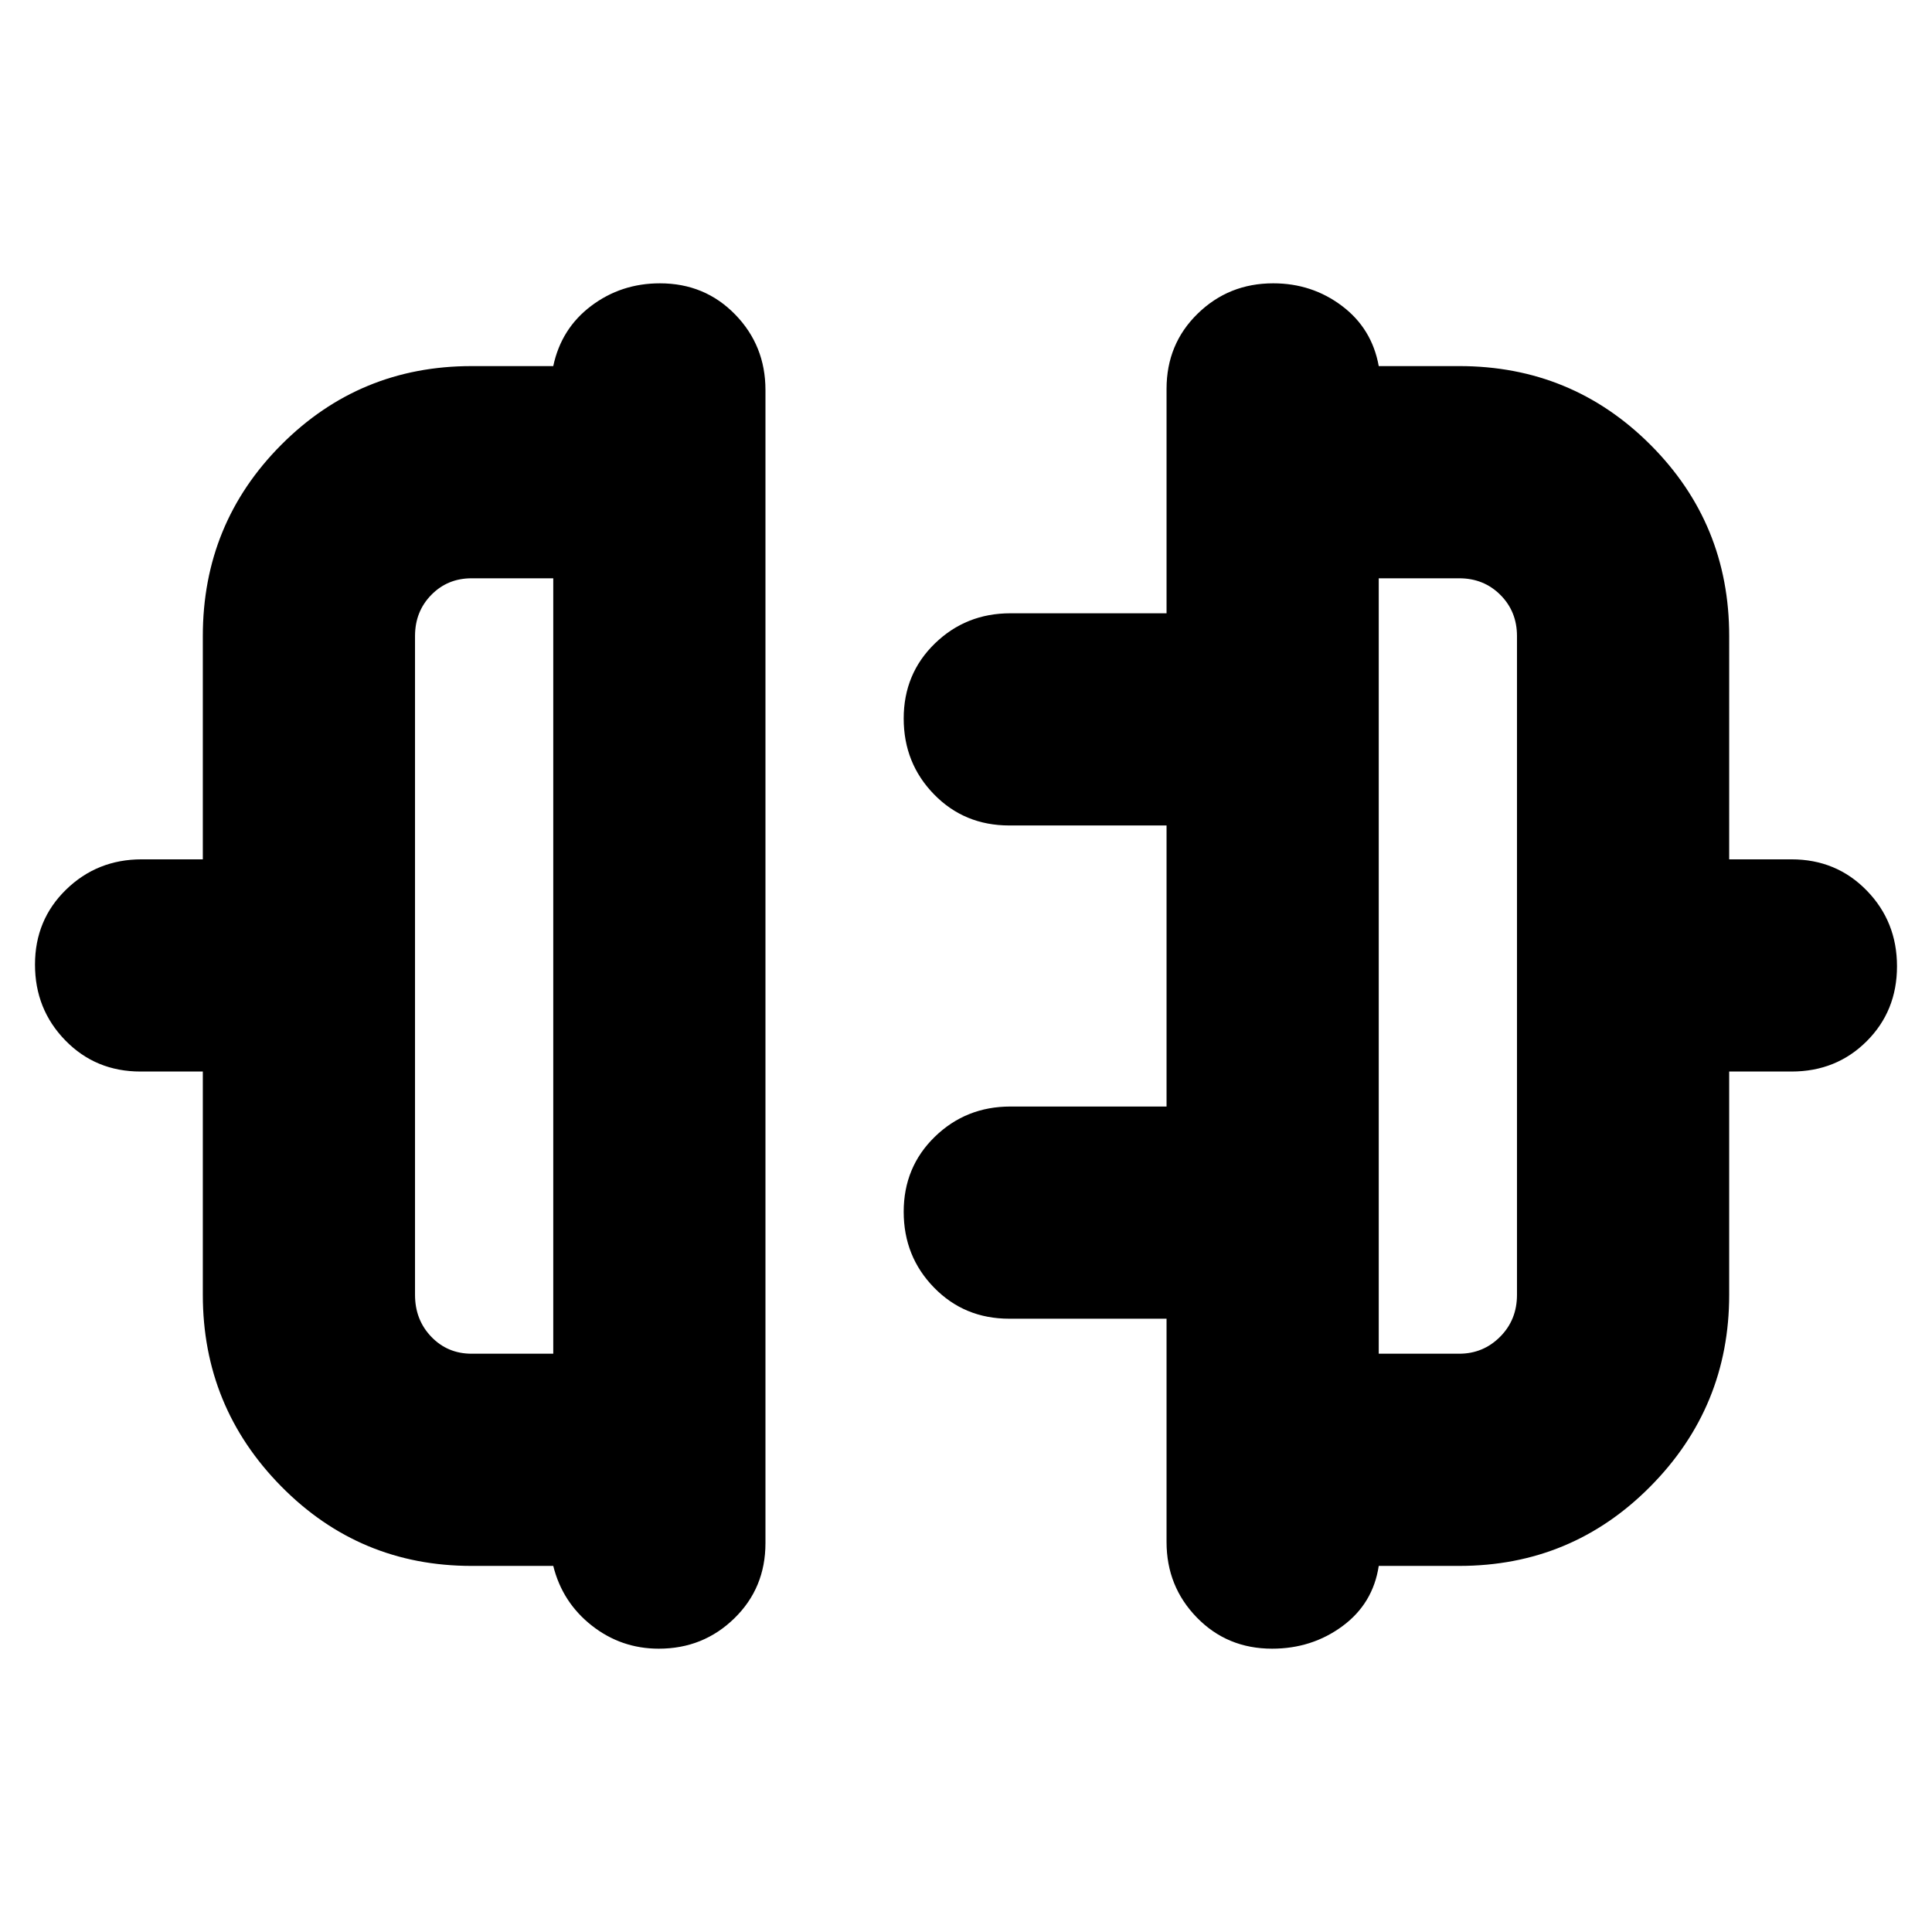 <svg xmlns="http://www.w3.org/2000/svg" height="24" viewBox="0 -960 960 960" width="24"><path d="M100.78-316.61v-110.95H69.83q-22.29 0-37.36-15.46-15.08-15.46-15.08-37.68 0-22.23 15.46-37.27Q48.3-533 70.39-533h30.39v-110.96q0-55.88 38.96-95.01 38.96-39.12 94.61-39.12h40.56q3.96-18.69 18.85-29.91 14.89-11.22 34.15-11.22 22.29 0 37.36 15.46 15.08 15.46 15.08 37.54v573q0 22.29-15.46 37.36-15.45 15.08-37.54 15.08-18.7 0-33.31-11.5-14.61-11.5-19.13-29.63h-40.56q-55.65 0-94.61-39.52-38.96-39.53-38.96-95.18Zm133.57 29.26h40.56v-385.3h-40.56q-11.96 0-20.04 8.25-8.09 8.25-8.09 20.44v327.35q0 12.44 8.09 20.85 8.08 8.41 20.04 8.41Zm624.87-29.26q0 55.65-39.12 95.18-39.12 39.52-95.01 39.52h-40q-2.83 18.69-18 29.91-15.18 11.22-35 11.22-22.29 0-37.36-15.46-15.08-15.46-15.08-37.54v-110.96h-78.17q-22.29 0-37.36-15.46-15.08-15.45-15.08-37.68 0-22.22 15.46-37.26 15.46-15.03 37.54-15.03h77.61v-139.66h-78.17q-22.29 0-37.36-15.45-15.08-15.46-15.08-37.69 0-22.22 15.46-37.26 15.46-15.03 37.54-15.03h77.61v-111.52q0-22.29 15.46-37.36 15.45-15.08 37.54-15.08 19.26 0 34.15 11.22 14.9 11.22 18.29 29.91h40q55.89 0 95.01 39.12 39.12 39.13 39.12 95.01V-533h30.95q22.29 0 37.36 15.46 15.08 15.45 15.08 37.68 0 22.22-15.08 37.26-15.07 15.04-37.36 15.04h-30.95v110.95Zm-174.13 29.26h40q11.91 0 20.3-8.41t8.39-20.85v-327.35q0-12.19-8.25-20.44-8.25-8.25-20.44-8.25h-40v385.3ZM274.91-480Zm410.18 0Z"/></svg>
